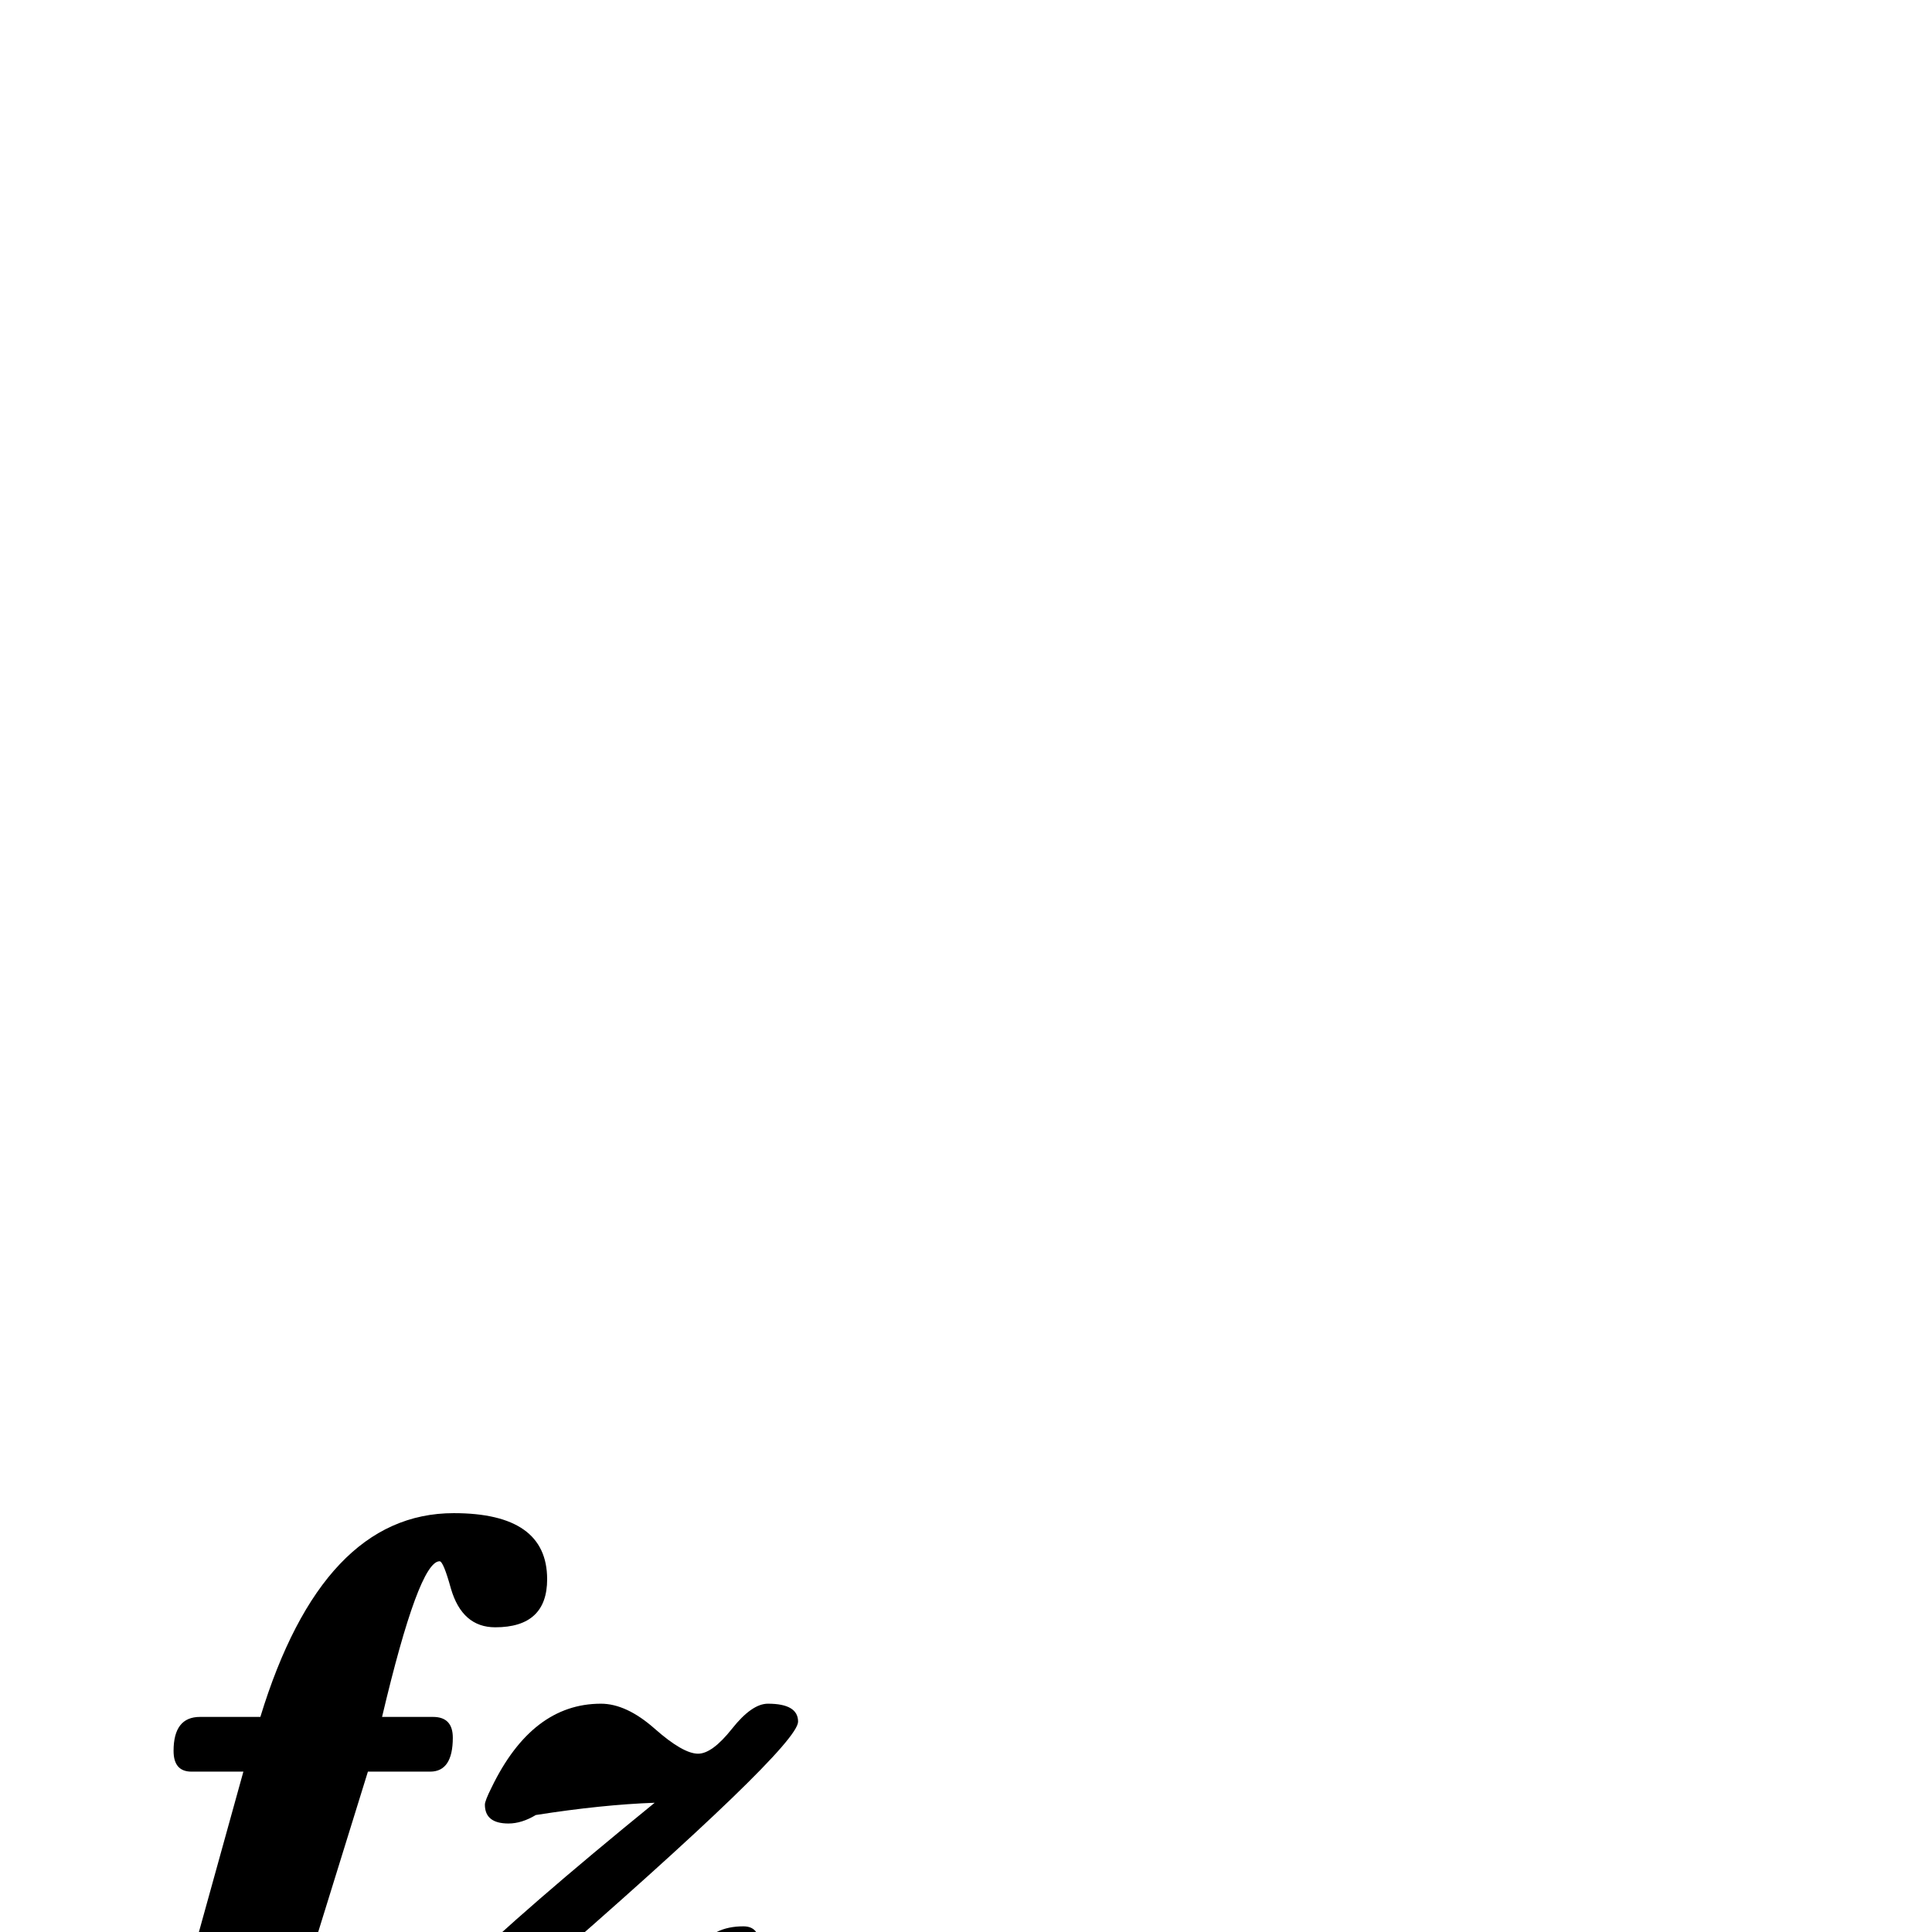 <?xml version="1.0" standalone="no"?>
<!DOCTYPE svg PUBLIC "-//W3C//DTD SVG 1.1//EN" "http://www.w3.org/Graphics/SVG/1.1/DTD/svg11.dtd" >
<svg viewBox="-104 -442 2048 2048">
  <g transform="matrix(1 0 0 -1 0 1606)">
   <path fill="currentColor"
d="M742 223q0 -27 -282 -272q36 3 109 7q53 2 68 25t47 23q17 0 17 -20q0 -4 -2 -8q-49 -131 -158 -131q-27 0 -57.5 27t-45.5 27q-24 0 -86 -54h-10q-31 0 -31 18q0 45 279 272q-56 -2 -126 -13q-15 -9 -29 -9q-25 0 -25 20q0 4 7 18q43 89 116 89q27 0 57 -26.5t46 -26.5
q15 0 36 26.5t38 26.5q32 0 32 -19zM476 374q0 -51 -55 -51q-35 0 -47 41q-8 29 -12 29q-22 0 -61 -165h54q21 0 21 -22q0 -36 -24 -36h-66l-62 -200q-93 -299 -232 -299q-96 0 -96 68q0 56 53 56q38 0 46.5 -36.5t15.5 -36.5q19 0 54 127l89 321h-55q-19 0 -19 22
q0 36 28 36h64q66 216 205 216q99 0 99 -70z" />
  </g>

</svg>
